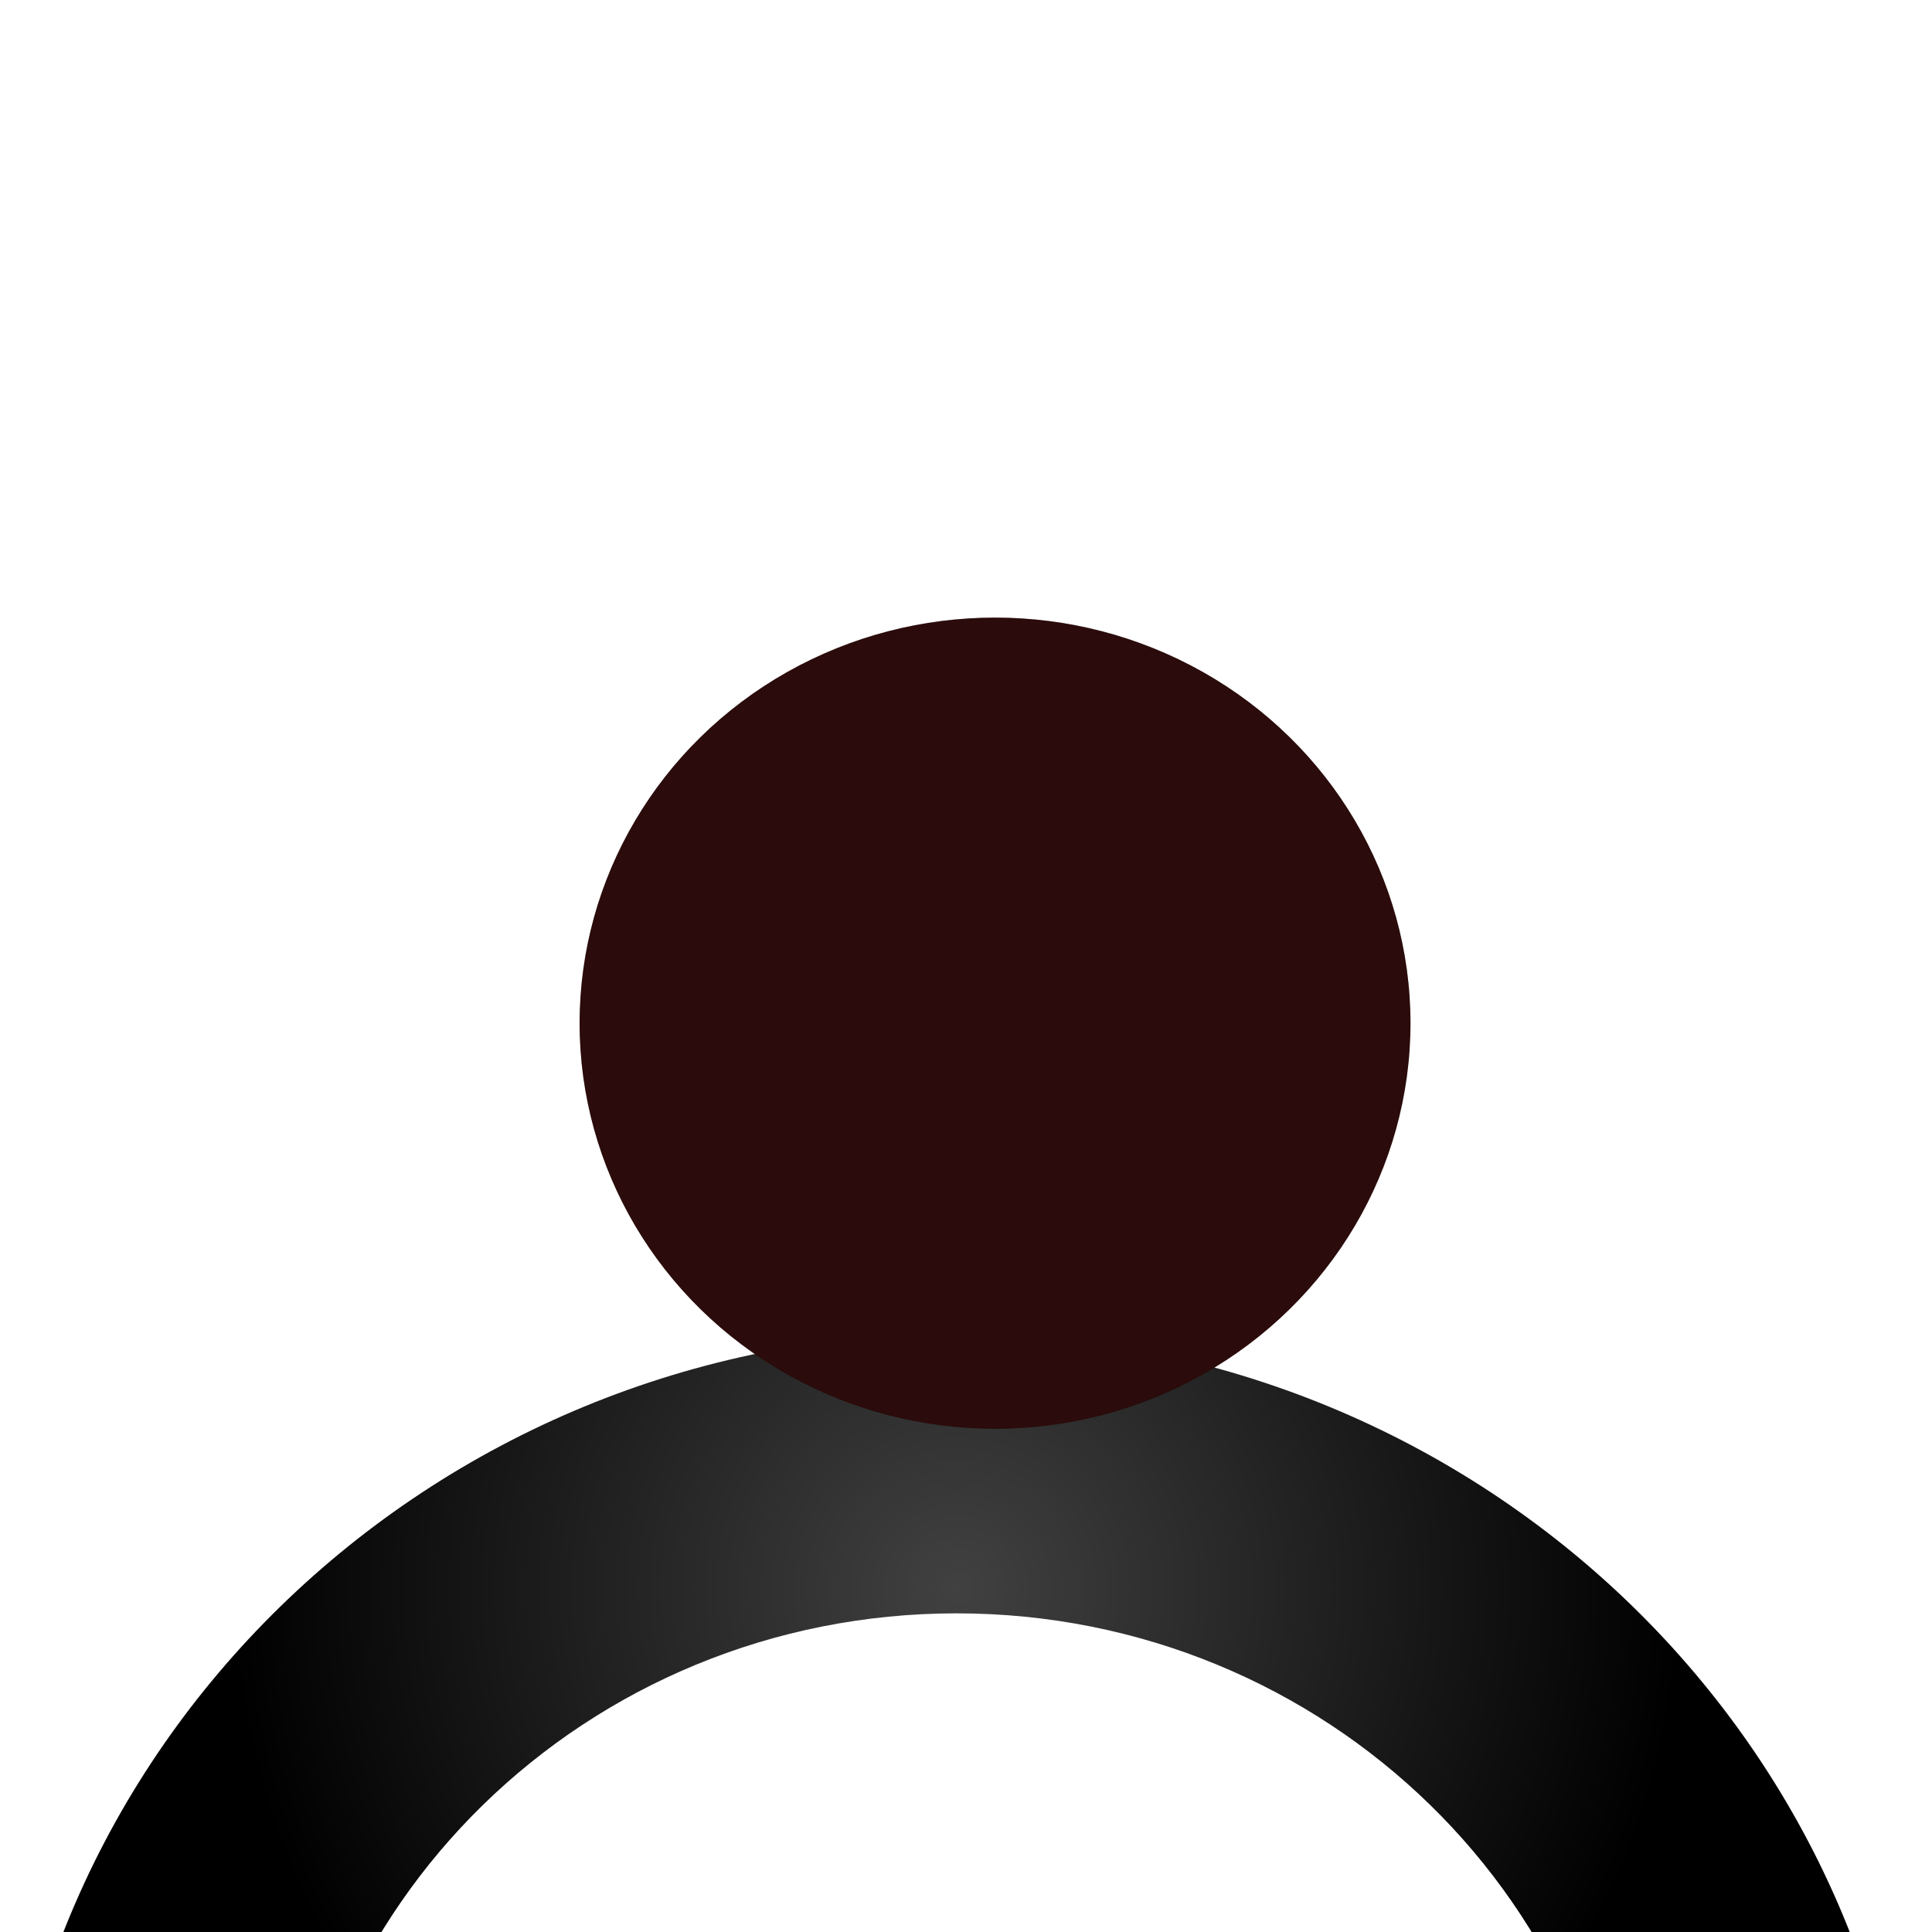 <svg width="30" height="30" viewBox="0 0 30 30" fill="none" xmlns="http://www.w3.org/2000/svg">
<g filter="url(#filter0_i_709_533)">
<path d="M-0 14.861C-0 22.869 6.65 29.361 14.853 29.361C23.057 29.361 29.707 22.869 29.707 14.861C29.707 6.853 23.057 0.361 14.853 0.361C6.65 0.361 -0 6.853 -0 14.861ZM25.251 14.861C25.251 20.467 20.596 25.011 14.853 25.011C9.111 25.011 4.456 20.467 4.456 14.861C4.456 9.256 9.111 4.711 14.853 4.711C20.596 4.711 25.251 9.256 25.251 14.861Z" fill="url(#paint0_radial_709_533)"/>
</g>
<g filter="url(#filter1_i_709_533)">
<ellipse rx="6.451" ry="6.298" transform="matrix(-1 8.74228e-08 8.74228e-08 1 15.451 14.659)" fill="url(#paint1_radial_709_533)"/>
<ellipse rx="6.451" ry="6.298" transform="matrix(-1 8.74228e-08 8.74228e-08 1 15.451 14.659)" fill="url(#paint2_linear_709_533)" fill-opacity="0.2"/>
</g>
<defs>
<filter id="filter0_i_709_533" x="0" y="0.361" width="29.707" height="42.076" filterUnits="userSpaceOnUse" color-interpolation-filters="sRGB">
<feFlood flood-opacity="0" result="BackgroundImageFix"/>
<feBlend mode="normal" in="SourceGraphic" in2="BackgroundImageFix" result="shape"/>
<feColorMatrix in="SourceAlpha" type="matrix" values="0 0 0 0 0 0 0 0 0 0 0 0 0 0 0 0 0 0 127 0" result="hardAlpha"/>
<feMorphology radius="4.359" operator="dilate" in="SourceAlpha" result="effect1_innerShadow_709_533"/>
<feOffset dy="20.341"/>
<feGaussianBlur stdDeviation="8.717"/>
<feComposite in2="hardAlpha" operator="arithmetic" k2="-1" k3="1"/>
<feColorMatrix type="matrix" values="0 0 0 0 0.7 0 0 0 0 0.7 0 0 0 0 0.7 0 0 0 0.41 0"/>
<feBlend mode="normal" in2="shape" result="effect1_innerShadow_709_533"/>
</filter>
<filter id="filter1_i_709_533" x="9" y="8.361" width="12.902" height="13.823" filterUnits="userSpaceOnUse" color-interpolation-filters="sRGB">
<feFlood flood-opacity="0" result="BackgroundImageFix"/>
<feBlend mode="normal" in="SourceGraphic" in2="BackgroundImageFix" result="shape"/>
<feColorMatrix in="SourceAlpha" type="matrix" values="0 0 0 0 0 0 0 0 0 0 0 0 0 0 0 0 0 0 127 0" result="hardAlpha"/>
<feMorphology radius="0.307" operator="dilate" in="SourceAlpha" result="effect1_innerShadow_709_533"/>
<feOffset dy="1.229"/>
<feGaussianBlur stdDeviation="0.768"/>
<feComposite in2="hardAlpha" operator="arithmetic" k2="-1" k3="1"/>
<feColorMatrix type="matrix" values="0 0 0 0 1 0 0 0 0 1 0 0 0 0 1 0 0 0 0.29 0"/>
<feBlend mode="normal" in2="shape" result="effect1_innerShadow_709_533"/>
</filter>
<radialGradient id="paint0_radial_709_533" cx="0" cy="0" r="1" gradientUnits="userSpaceOnUse" gradientTransform="translate(14.853 4.328) rotate(90) scale(25.034 25.644)">
<stop stop-color="#414141"/>
<stop offset="0.444"/>
</radialGradient>
<radialGradient id="paint1_radial_709_533" cx="0" cy="0" r="1" gradientUnits="userSpaceOnUse" gradientTransform="translate(6.451 2.227) rotate(90) scale(10.068 10.314)">
<stop offset="0" stop-color="#C14449"/>
<stop offset="0" stop-color="#"/>
<stop offset="1" stop-color="#"/>
</radialGradient>
<linearGradient id="paint2_linear_709_533" x1="2.842" y1="9.677" x2="6.451" y2="12.595" gradientUnits="userSpaceOnUse">
<stop stop-color="#D83636"/>
<stop offset="1" stop-color="#D83636" stop-opacity="0"/>
</linearGradient>
</defs>
</svg>
